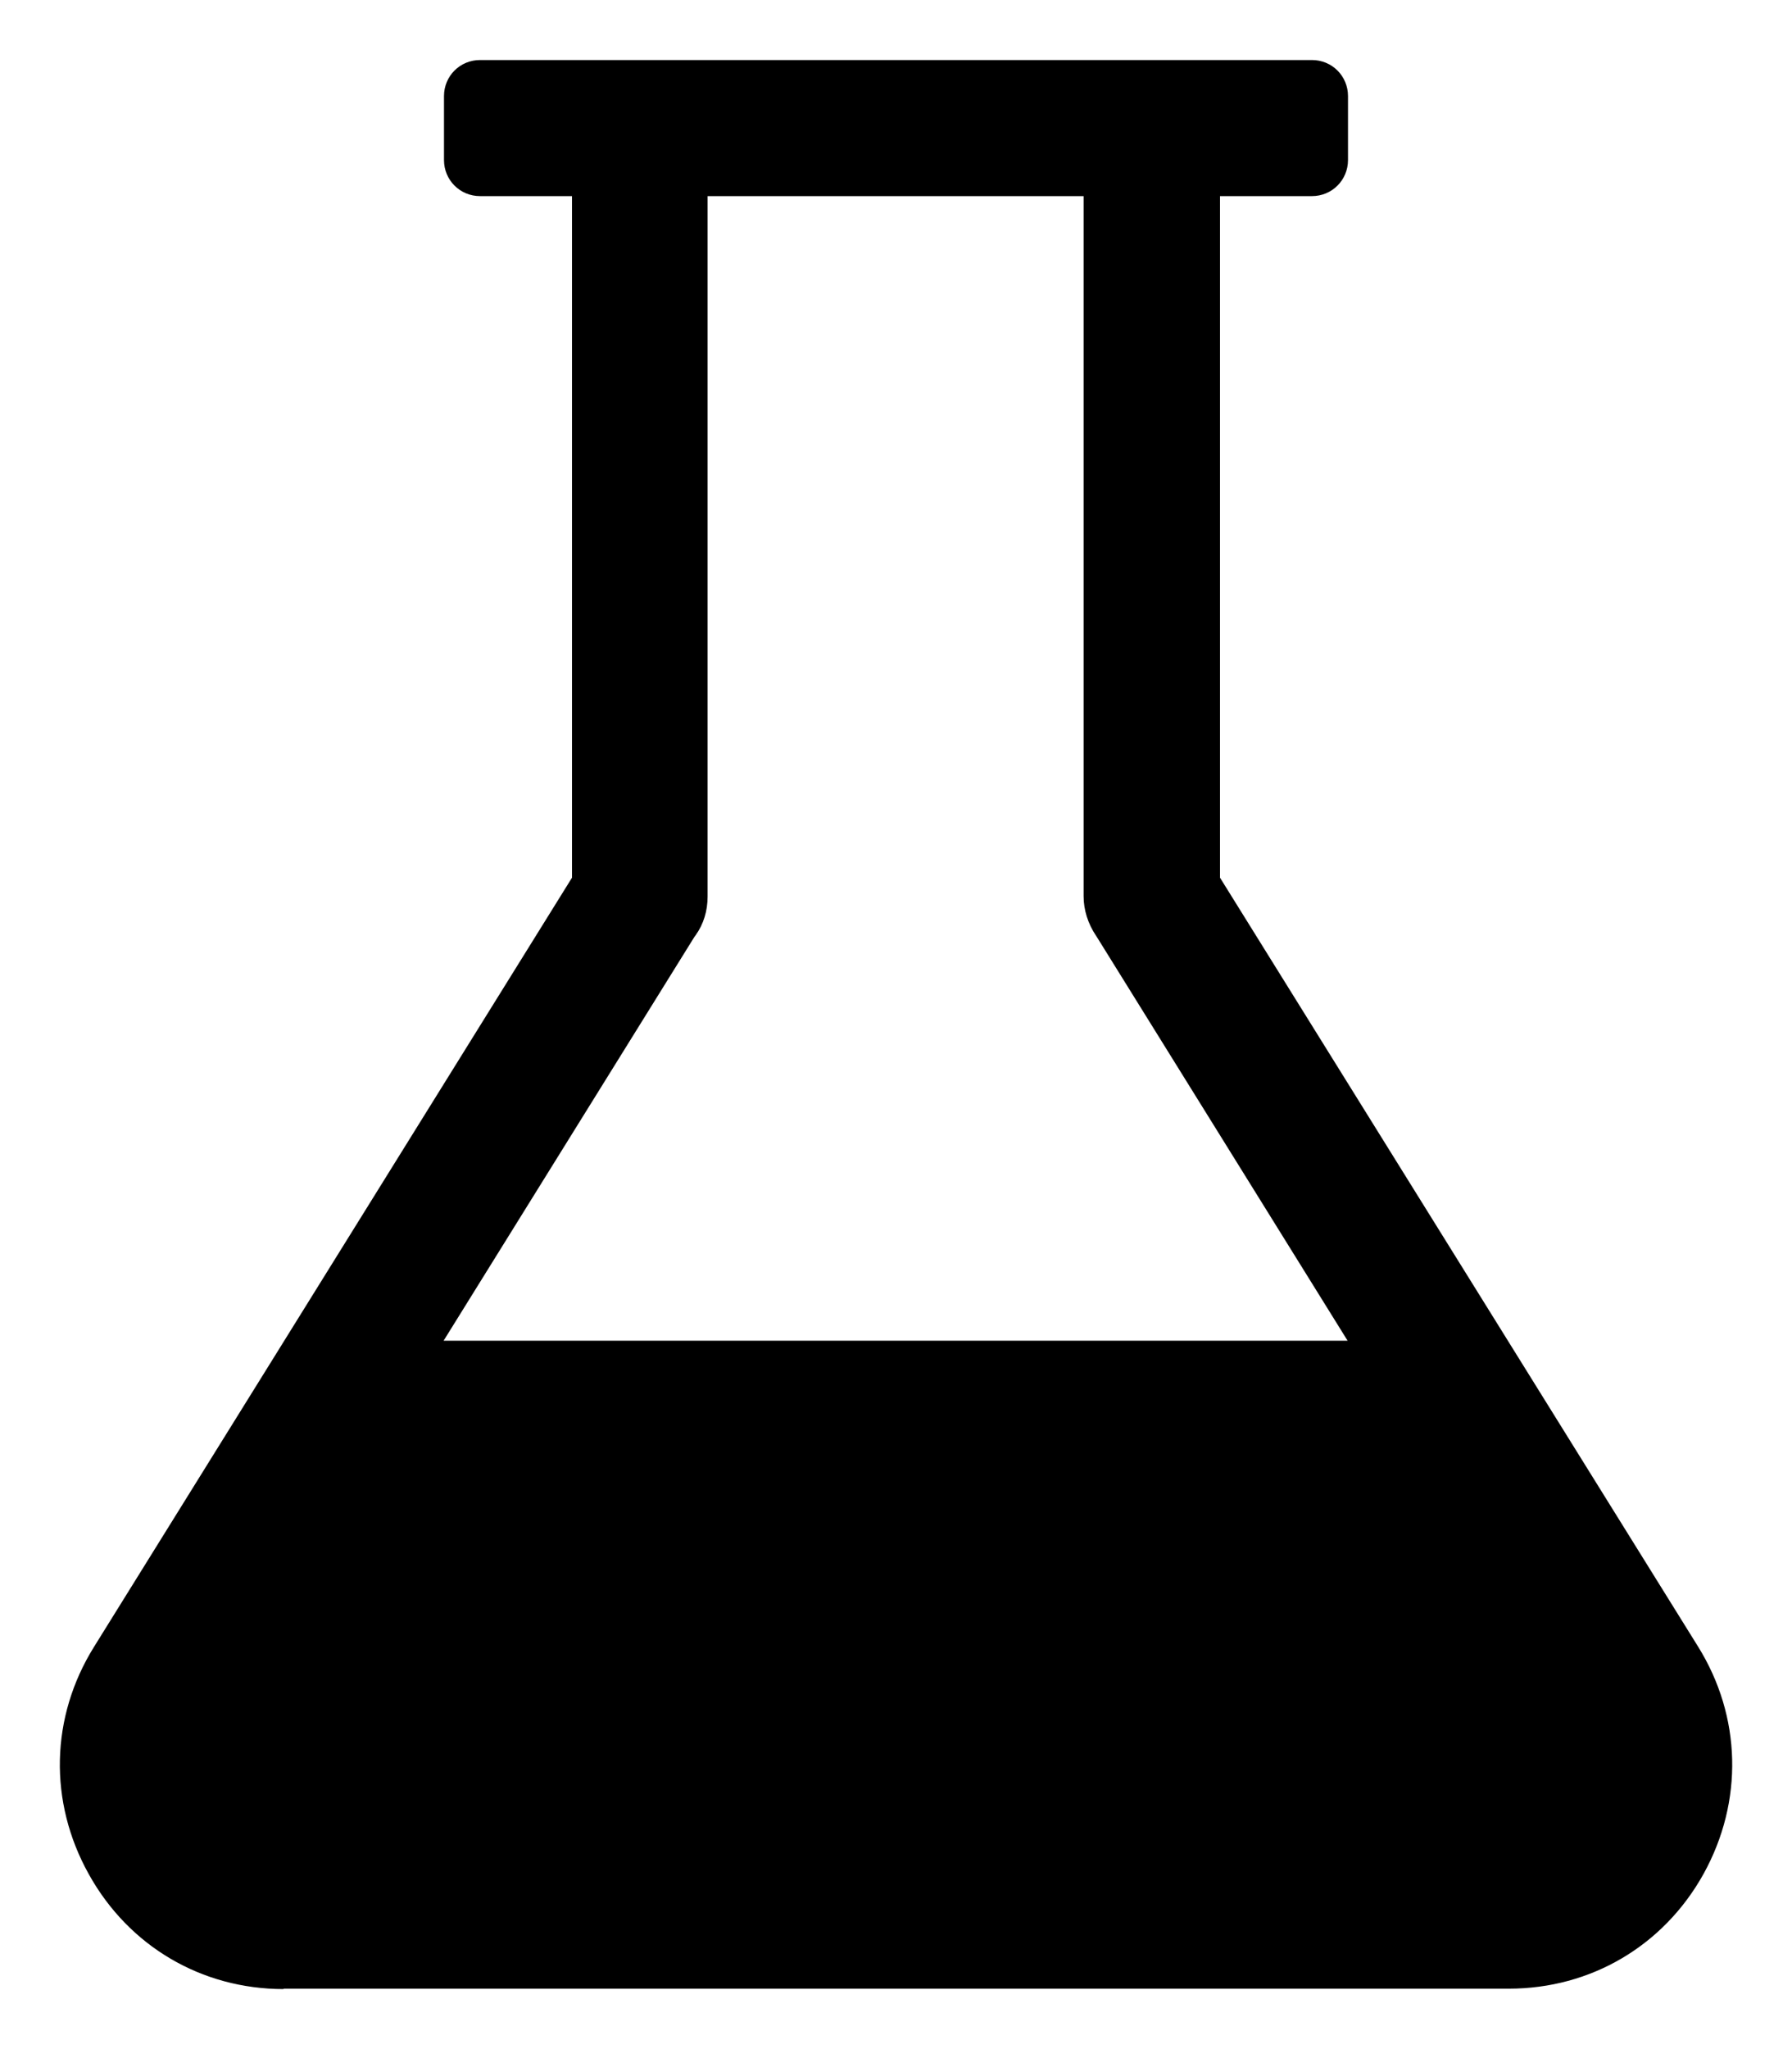 <?xml version="1.0" encoding="utf-8"?>
<!-- Generator: Adobe Illustrator 24.2.3, SVG Export Plug-In . SVG Version: 6.00 Build 0)  -->
<svg version="1.1" id="Layer_1" xmlns="http://www.w3.org/2000/svg" xmlns:xlink="http://www.w3.org/1999/xlink" x="0px" y="0px"
	 viewBox="0 0 448 512" style="enable-background:new 0 0 448 512;" xml:space="preserve">
<path d="M70.9,497c-20.5,0-38.7-10.7-48.7-28.7c-10.1-18.1-9.6-39.3,1.3-56.8L143,219.3V49h-23c-5,0-9-4-9-9V24c0-5,4-9,9-9h208
	c5,0,9,4,9,9v16c0,5-4,9-9,9h-23v170.3l119.5,192.1c10.9,17.5,11.4,38.7,1.4,56.8c-10,18-28.2,28.7-48.7,28.7H70.9z M336.9,335
	l-62.7-100.9l-0.2-0.3c-2-3-3.1-6.4-3.1-9.9V49h-94v175c0,3.6-1,6.9-3,9.7l-0.3,0.4L110.9,335H336.9z"/>
</svg>
